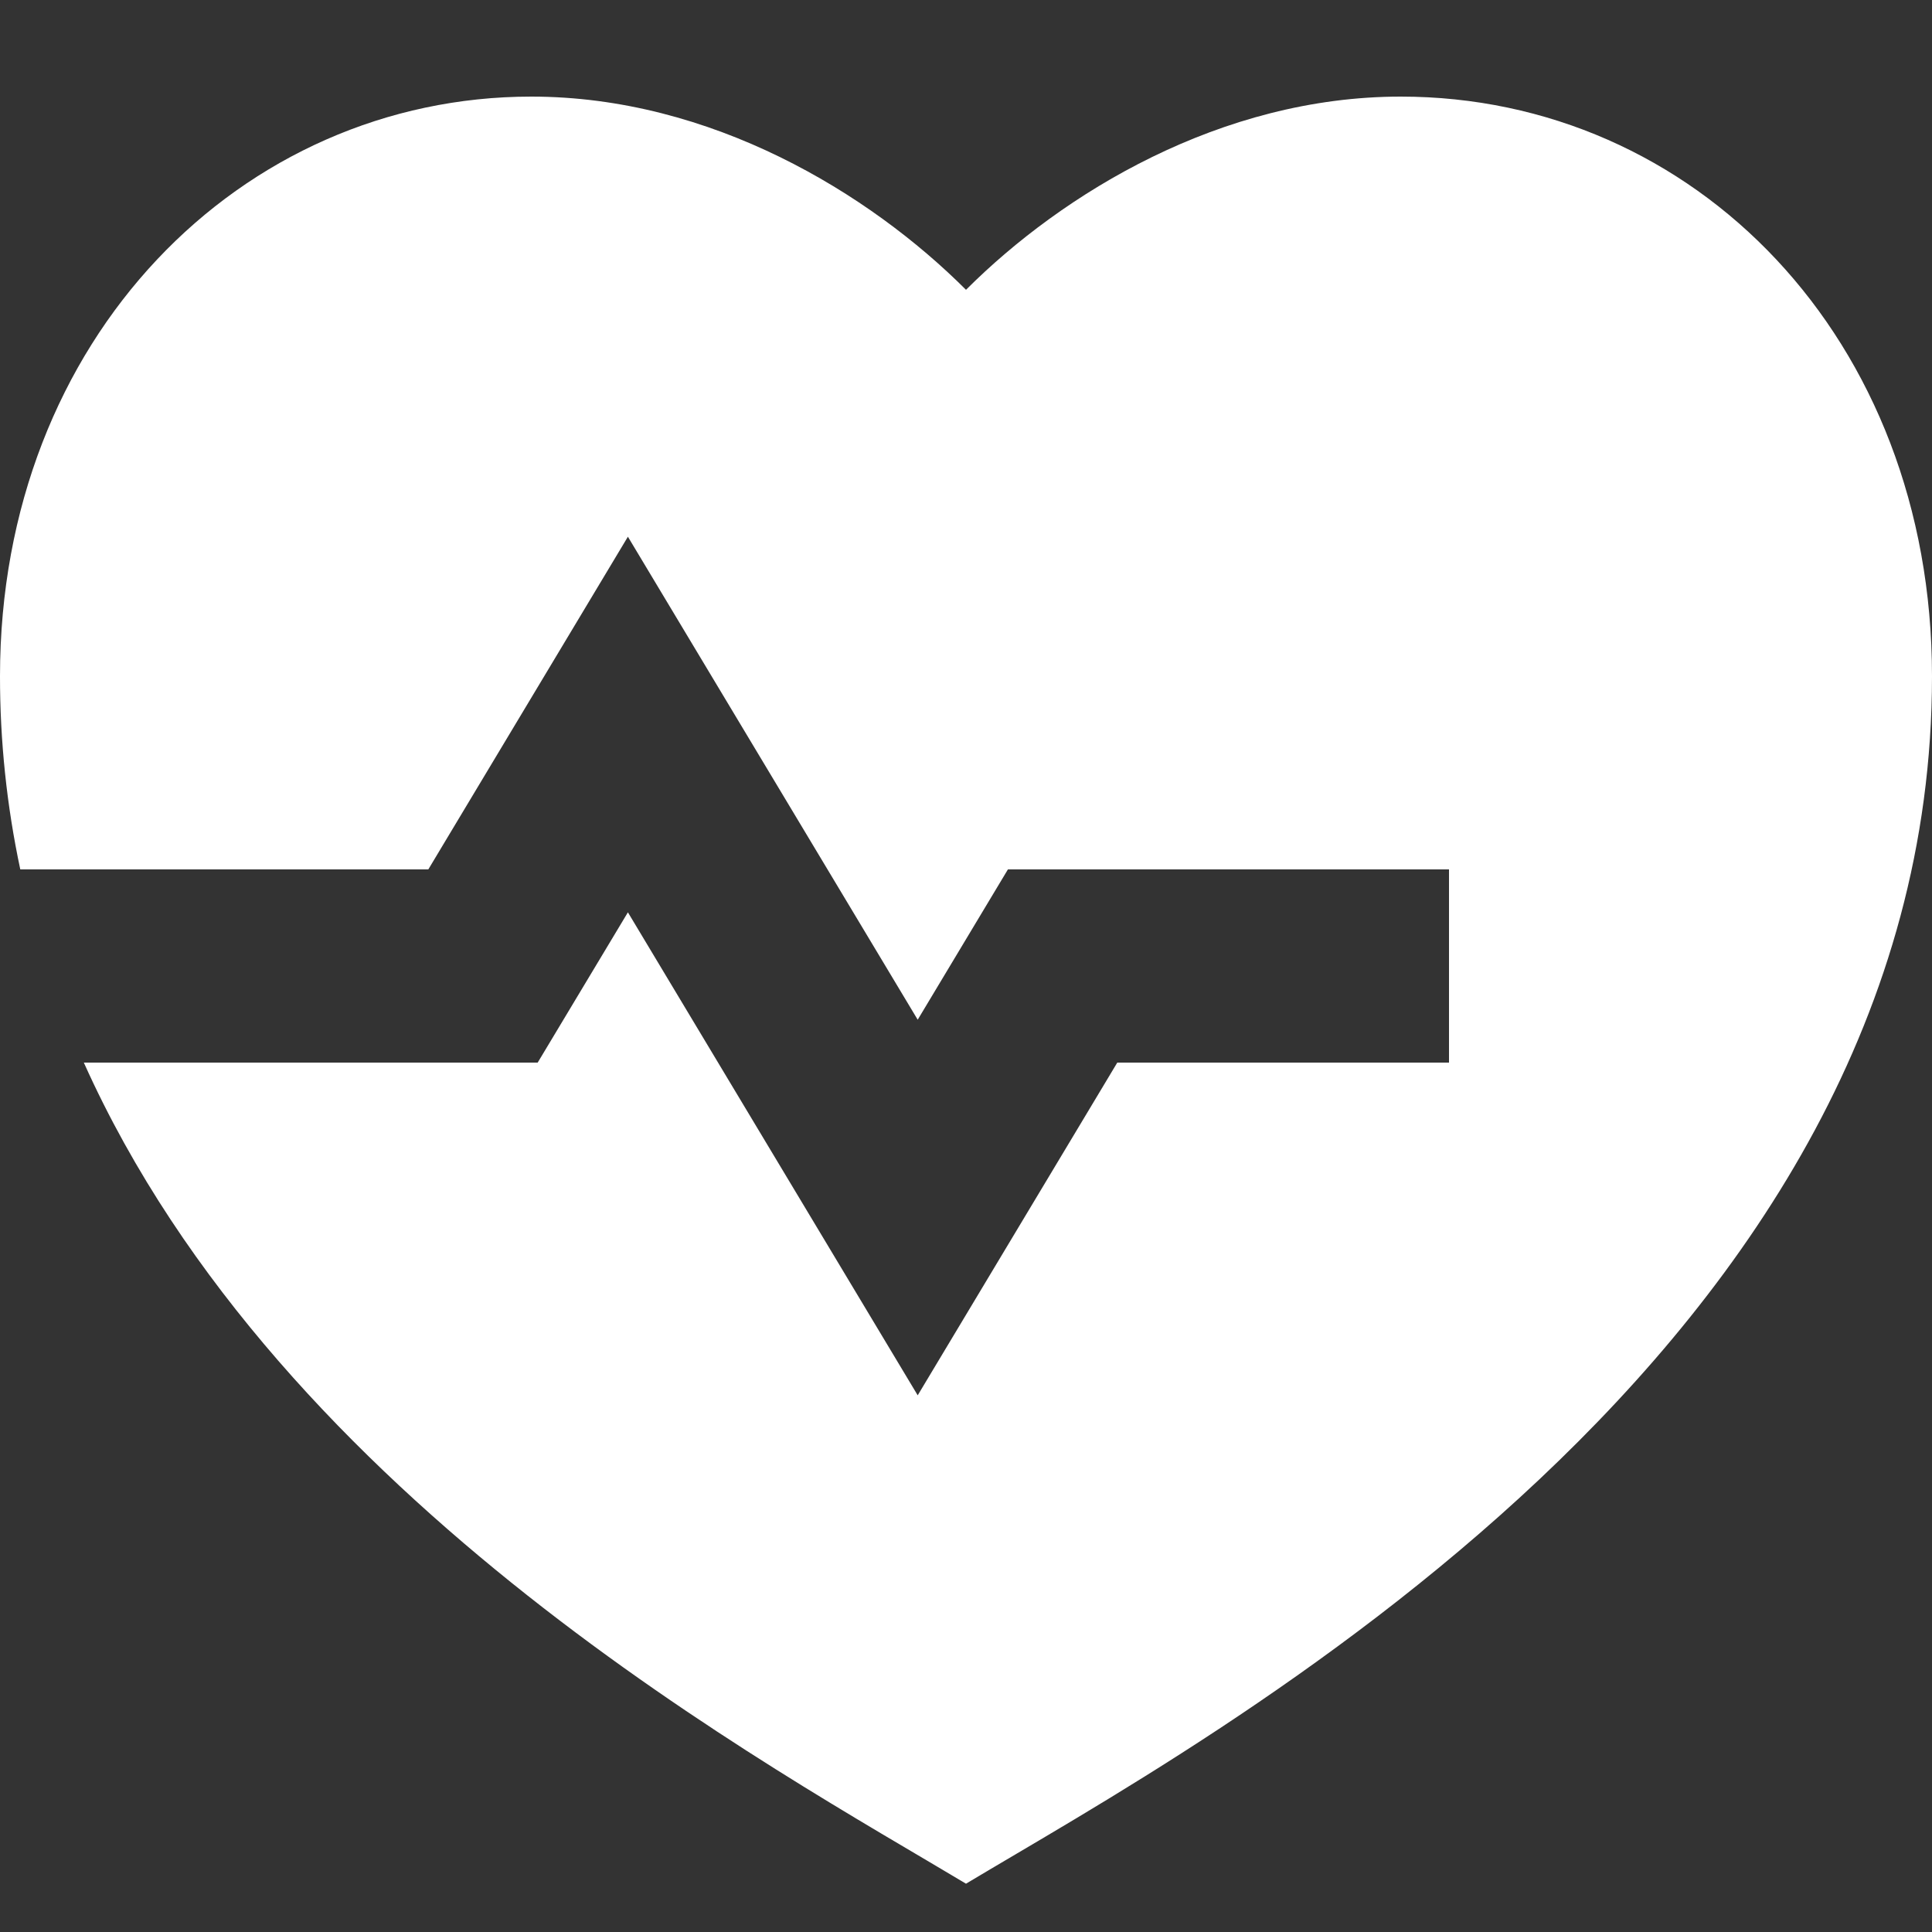 <svg width="56" height="56" viewBox="0 0 56 56" fill="none" xmlns="http://www.w3.org/2000/svg">
<rect x="0" y="0" width="56" height="56" fill="#333333" stroke="none"/>
<g clip-path="url(#clip0)">
<path d="M40.6 2.8C49.106 2.8 56 9.8 56 19.6C56 39.2 35 50.4 28 54.6C22.462 51.277 8.165 43.577 2.43 30.8H15.585L18.2 26.444L26.6 40.444L32.385 30.8H42V25.2H29.215L26.6 29.557L18.2 15.557L12.415 25.2H0.588C0.196 23.36 -0.001 21.482 8.56341e-06 19.6C8.56341e-06 9.8 7 2.8 15.4 2.8C20.608 2.8 25.2 5.6 28 8.4C30.8 5.6 35.392 2.8 40.6 2.8Z" fill="white"/>
</g>
<defs>
<clipPath id="clip0">
<rect width="56" height="56" fill="white"/>
</clipPath>
</defs>
</svg>
